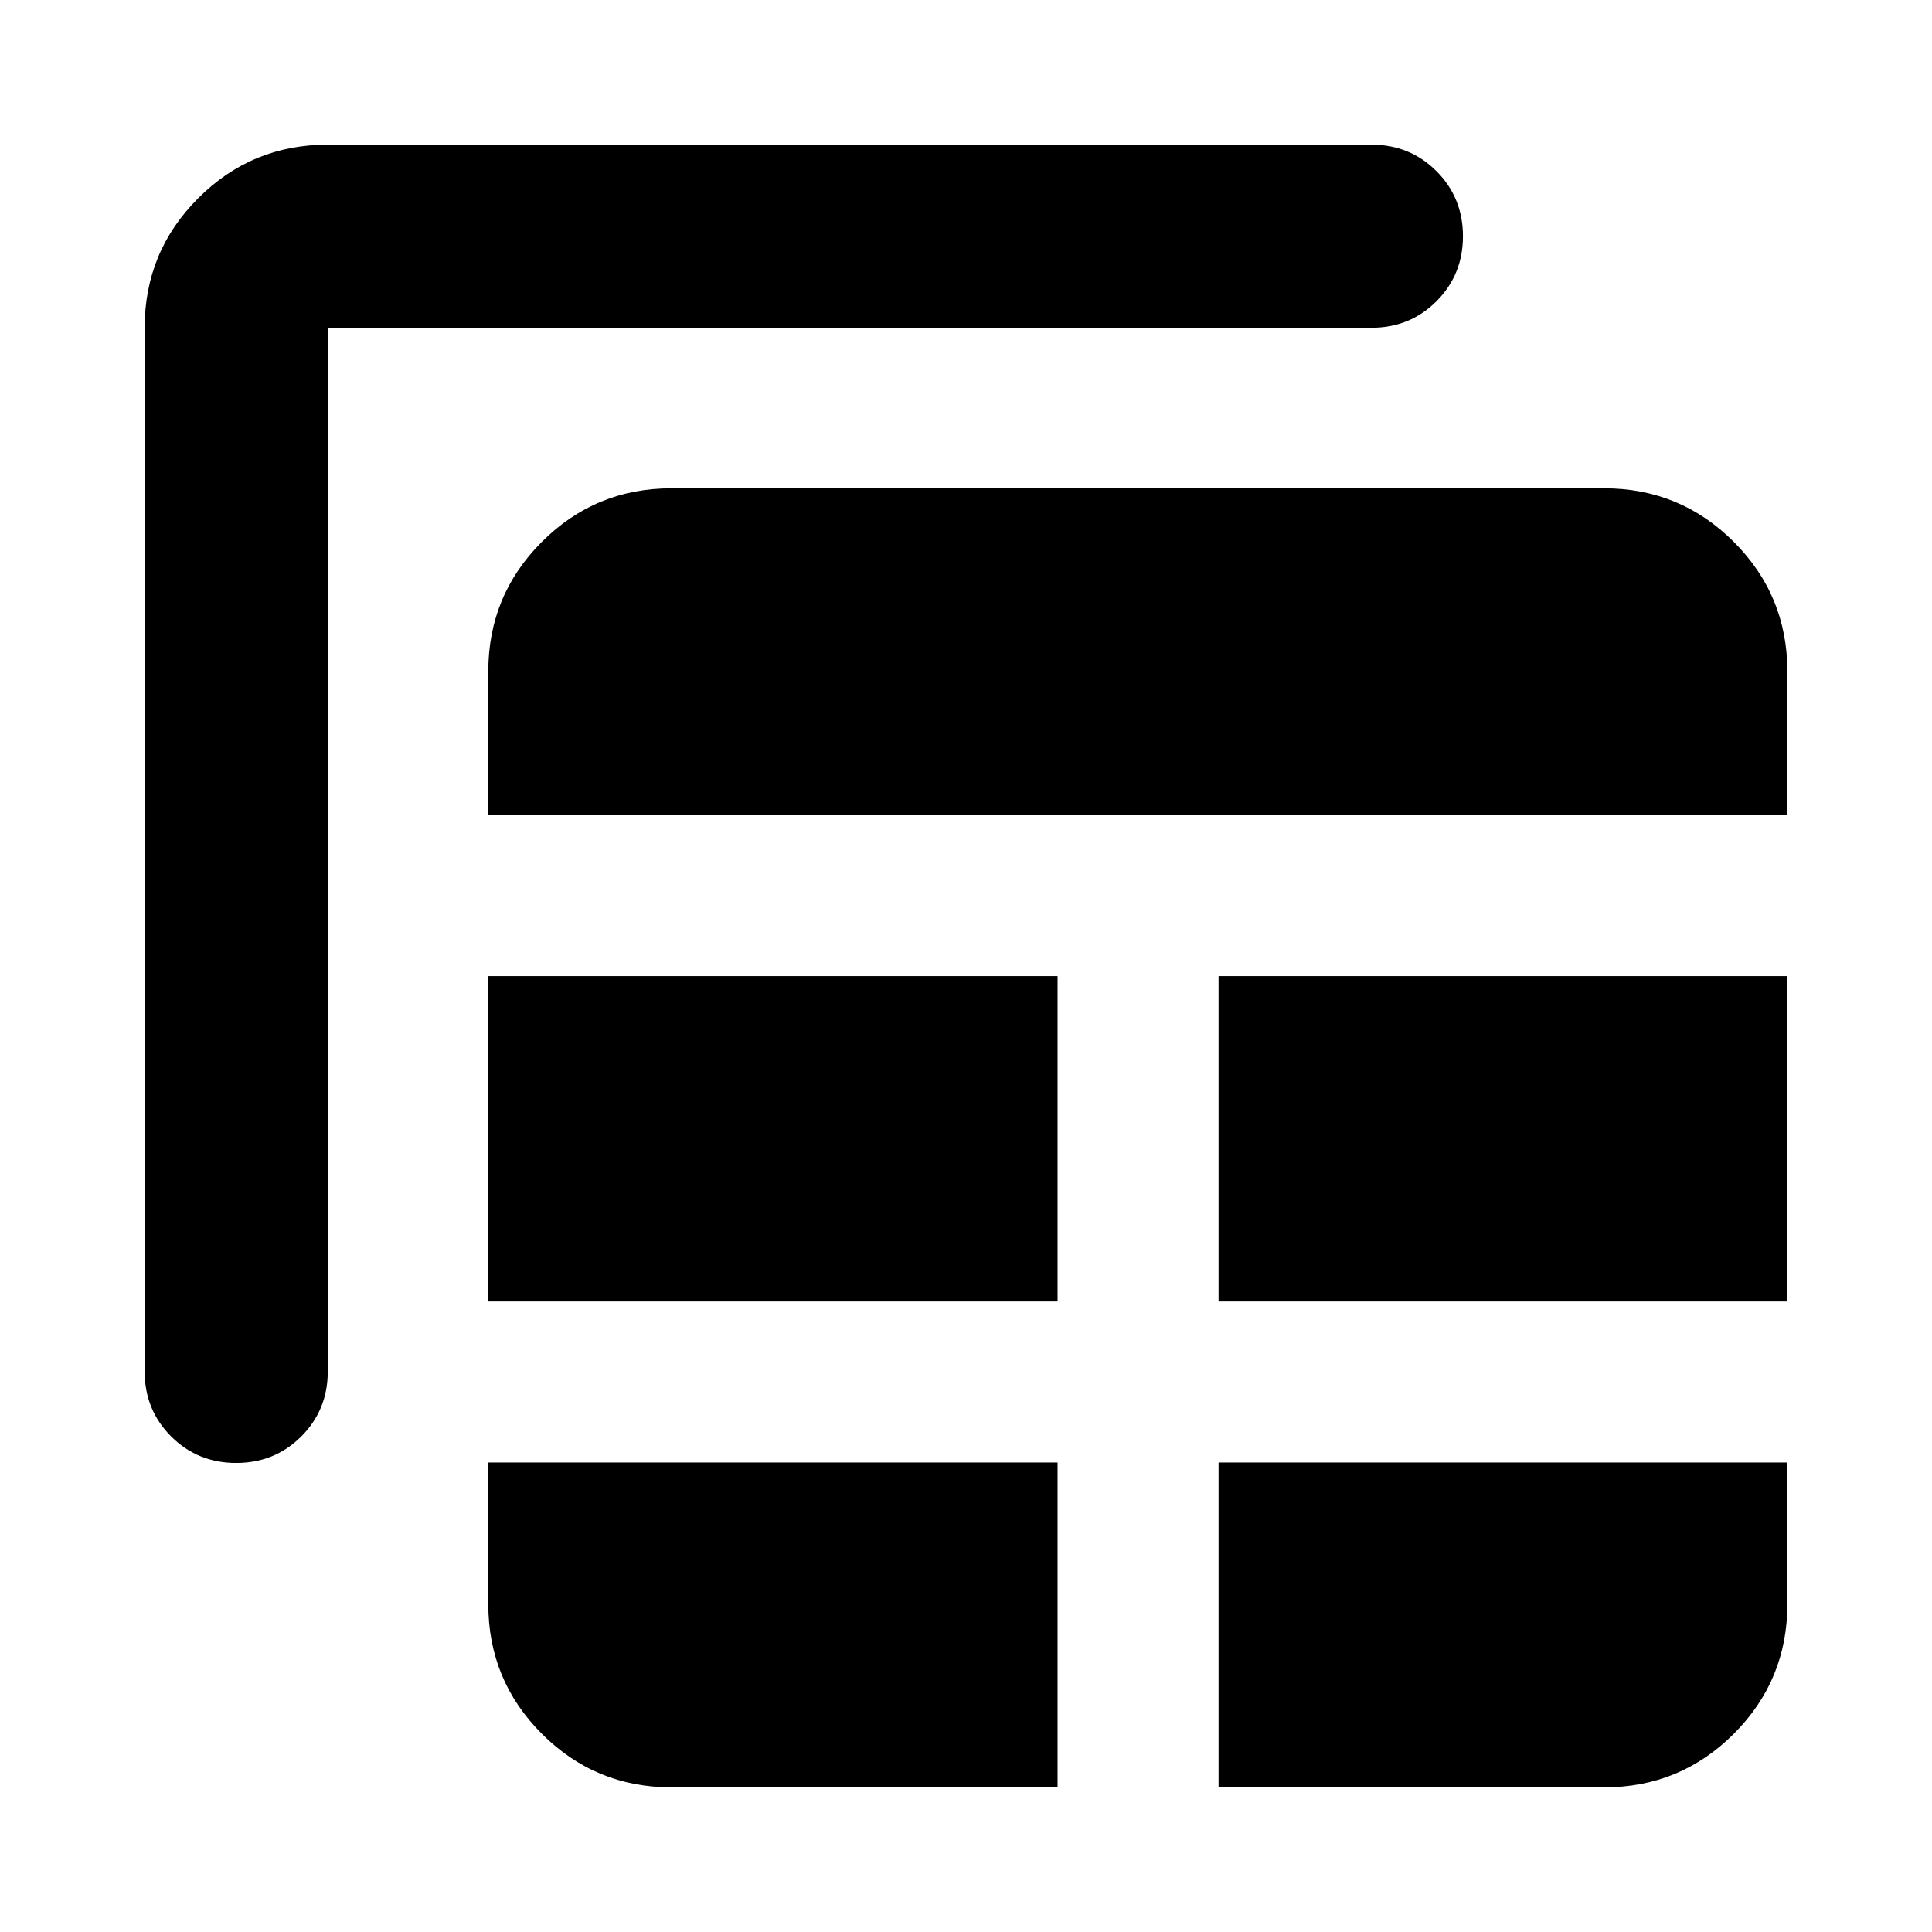 <svg xmlns="http://www.w3.org/2000/svg" height="24" viewBox="0 -960 960 960" width="24"><path d="M333.63-71.87H525.5V-233.3H242.63v70.43q0 37.78 26.61 64.39t64.39 26.61Zm271.87 0h191.63q37.78 0 64.39-26.61t26.61-64.39v-70.43H605.5v161.43Zm-488.13-161.2q-19.15 0-32.33-13.17-13.17-13.17-13.17-32.33v-518.56q0-37.78 26.61-64.39t64.39-26.61h518.56q19.16 0 32.33 13.17 13.17 13.18 13.17 32.33t-13.17 32.33q-13.17 13.17-32.33 13.17H162.87v518.56q0 19.16-13.17 32.33-13.18 13.17-32.33 13.17Zm125.26-80.23H525.5v-161.68H242.63v161.68Zm362.87 0h282.63v-161.68H605.5v161.68ZM242.63-554.98h645.5v-71.39q0-37.78-26.61-64.39t-64.39-26.61h-463.5q-37.78 0-64.39 26.61t-26.61 64.39v71.39Z"/></svg>